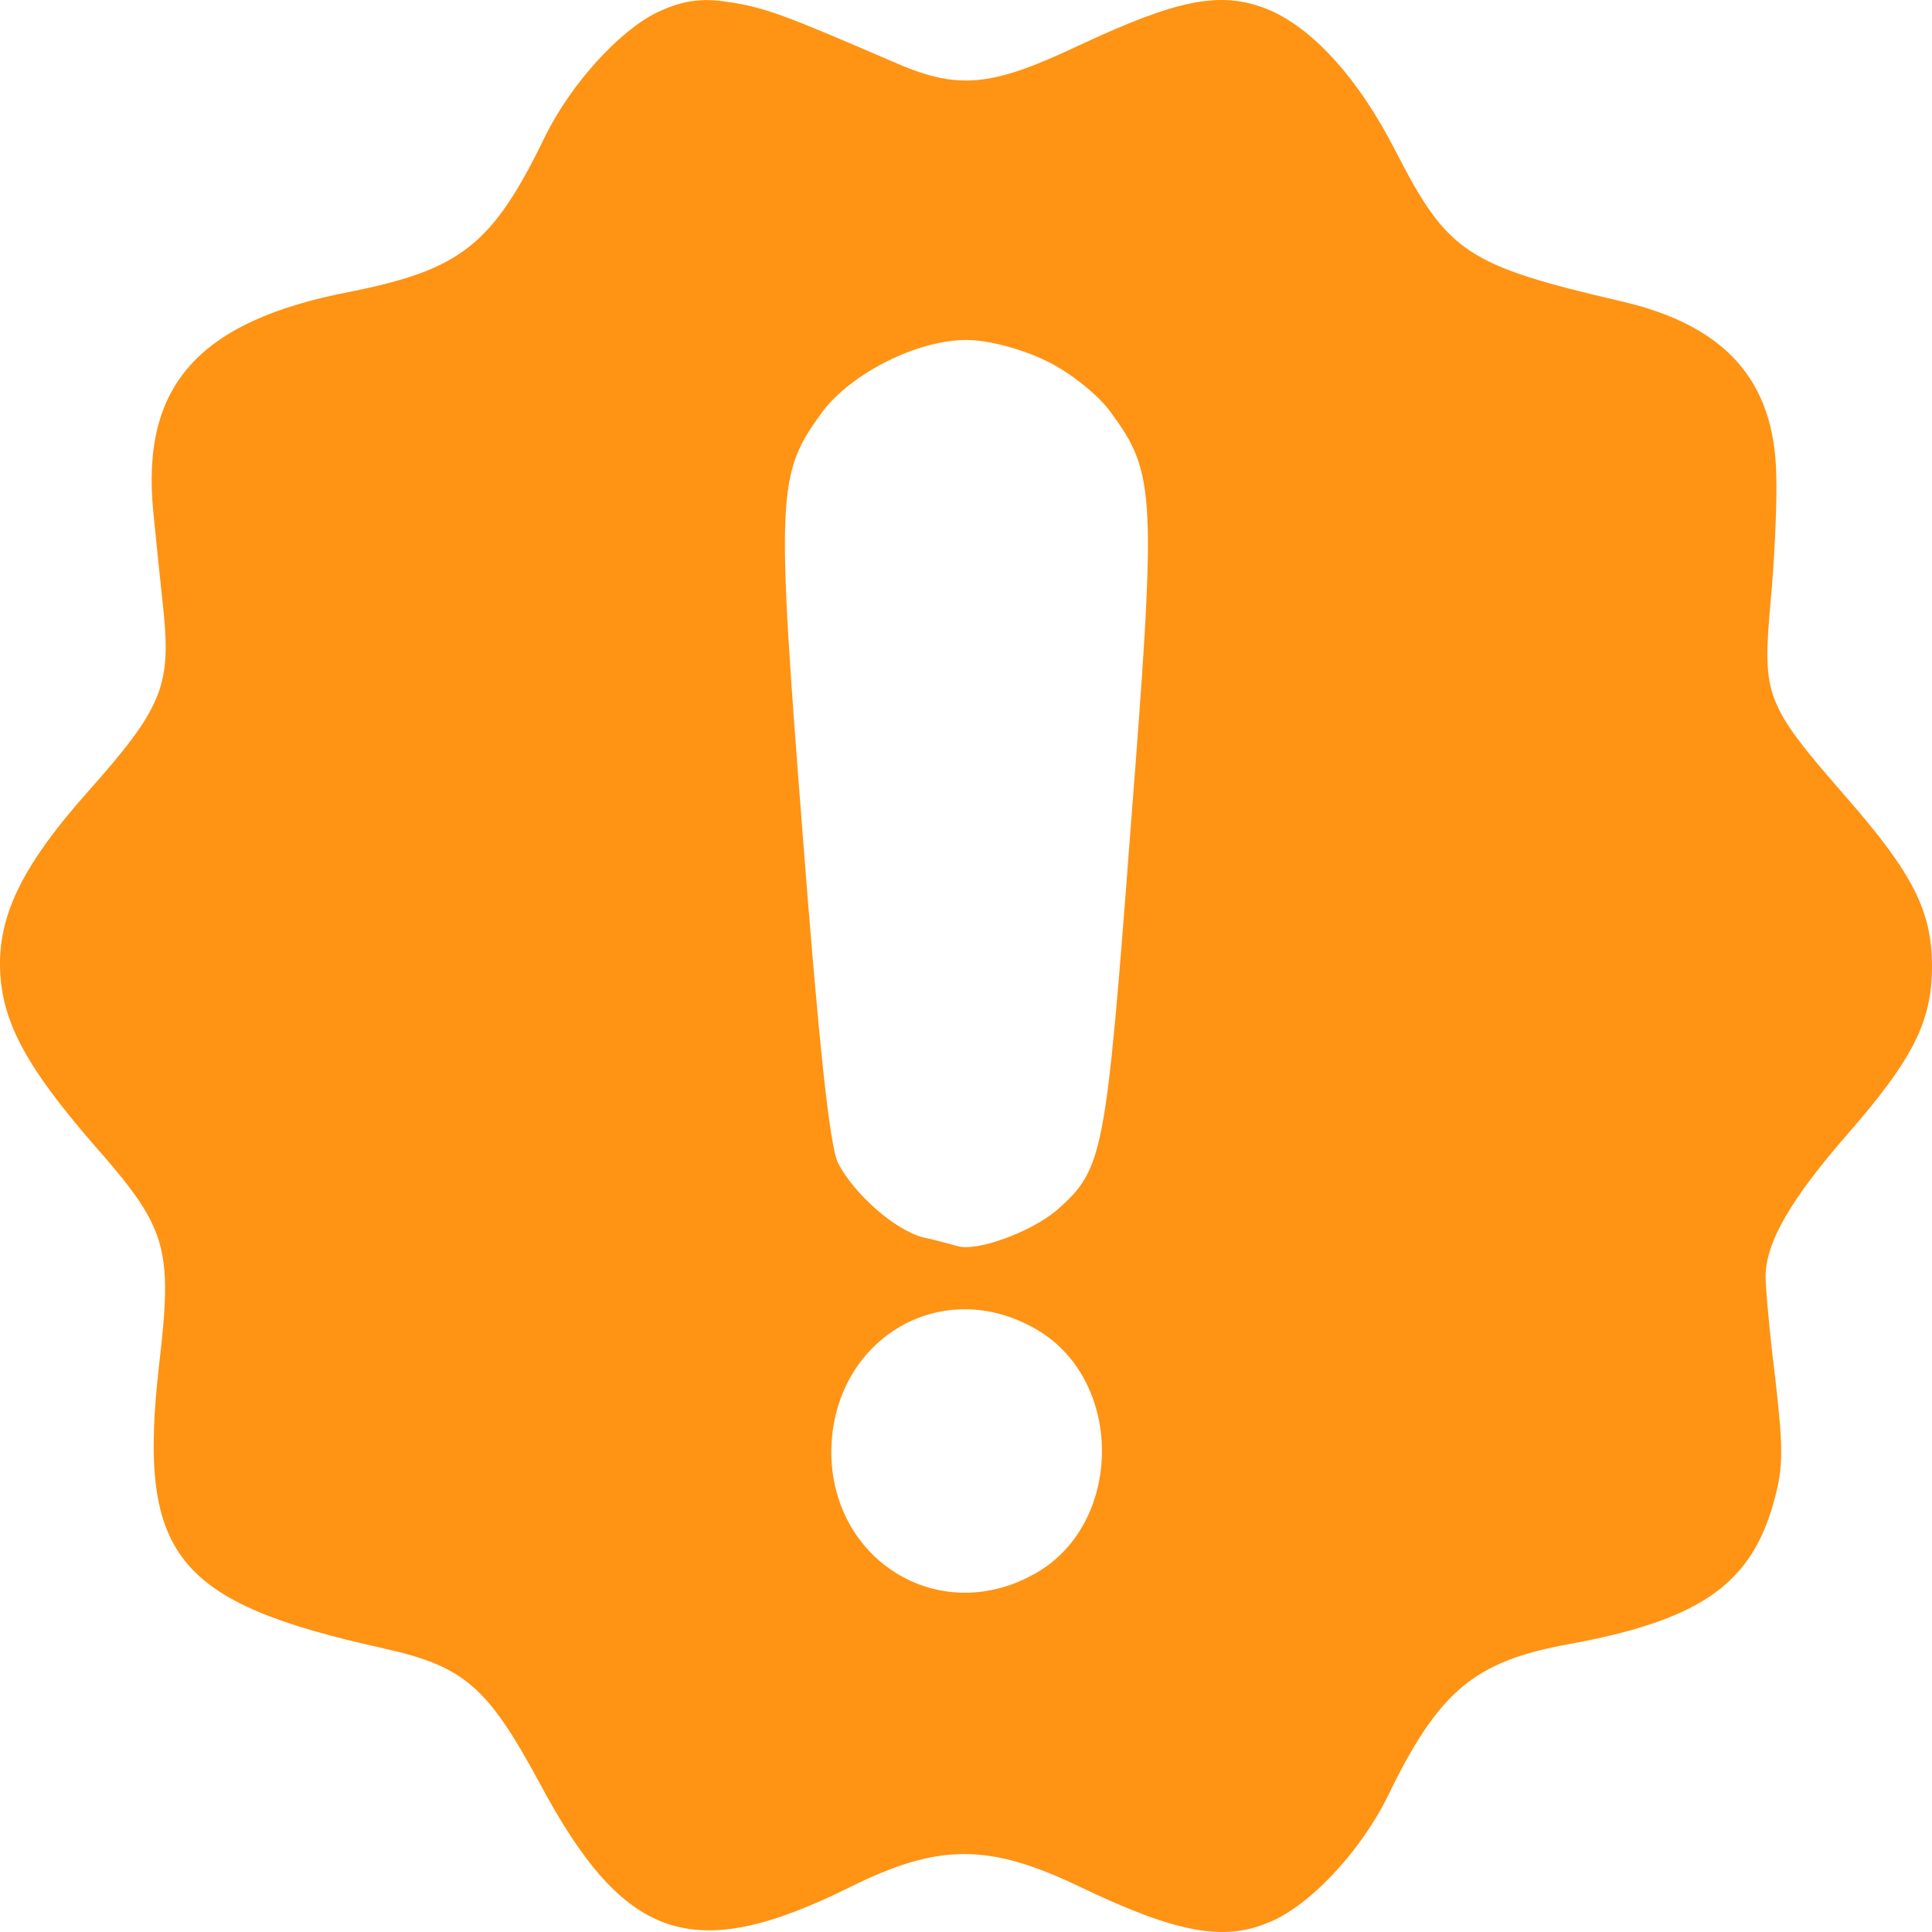 <svg width="88" height="88" viewBox="0 0 88 88" fill="none" xmlns="http://www.w3.org/2000/svg">
<path d="M29.947 0.555C28.183 1.415 26.007 3.838 24.843 6.183C22.442 11.147 21.016 12.28 15.912 13.296C9.045 14.625 6.418 17.556 6.981 23.301C7.093 24.474 7.319 26.623 7.469 28.03C7.769 31.274 7.319 32.329 4.054 36.003C1.089 39.325 -0.037 41.592 0.001 44.015C0.038 46.438 1.127 48.509 4.241 52.105C7.619 55.935 7.881 56.795 7.243 62.188C6.268 70.864 7.956 72.975 17.488 75.085C21.166 75.906 22.216 76.844 24.581 81.221C28.446 88.451 31.561 89.507 38.728 85.95C42.743 83.957 45.032 83.957 49.123 85.911C53.438 87.982 55.652 88.451 57.716 87.592C59.593 86.888 61.957 84.348 63.195 81.847C65.522 77.039 67.135 75.671 71.451 74.89C77.23 73.835 79.594 72.271 80.682 68.793C81.245 66.917 81.245 66.214 80.87 62.852C80.607 60.781 80.42 58.632 80.42 58.163C80.42 56.599 81.546 54.645 84.172 51.636C87.137 48.236 88 46.516 88 44.015C88 41.514 87.137 39.794 84.097 36.316C80.382 32.056 80.27 31.704 80.645 27.444C80.832 25.49 80.945 22.871 80.907 21.66C80.832 17.322 78.581 14.82 73.853 13.726C66.798 12.085 65.935 11.498 63.57 6.887C61.882 3.565 59.743 1.22 57.679 0.399C55.577 -0.422 53.626 -0.031 49.123 2.08C45.07 3.995 43.606 4.112 40.604 2.783C35.726 0.673 34.788 0.321 33.137 0.086C31.898 -0.109 31.035 0.047 29.947 0.555ZM47.622 16.423C48.71 16.931 50.023 17.986 50.586 18.768C52.65 21.582 52.688 22.442 51.487 37.879C50.361 52.73 50.249 53.238 48.147 55.114C46.946 56.13 44.469 57.029 43.606 56.756C43.306 56.678 42.631 56.482 42.068 56.365C40.792 56.052 38.916 54.411 38.165 52.965C37.79 52.144 37.302 47.65 36.551 37.879C35.351 22.442 35.388 21.582 37.452 18.768C38.766 17.009 41.768 15.485 44.019 15.485C44.995 15.485 46.496 15.876 47.622 16.423ZM46.984 60.429C51.262 62.657 51.262 69.536 46.984 71.763C42.668 74.069 37.827 71.021 37.865 66.057C37.94 61.094 42.706 58.124 46.984 60.429Z" fill="#FF9314"/>
</svg>
